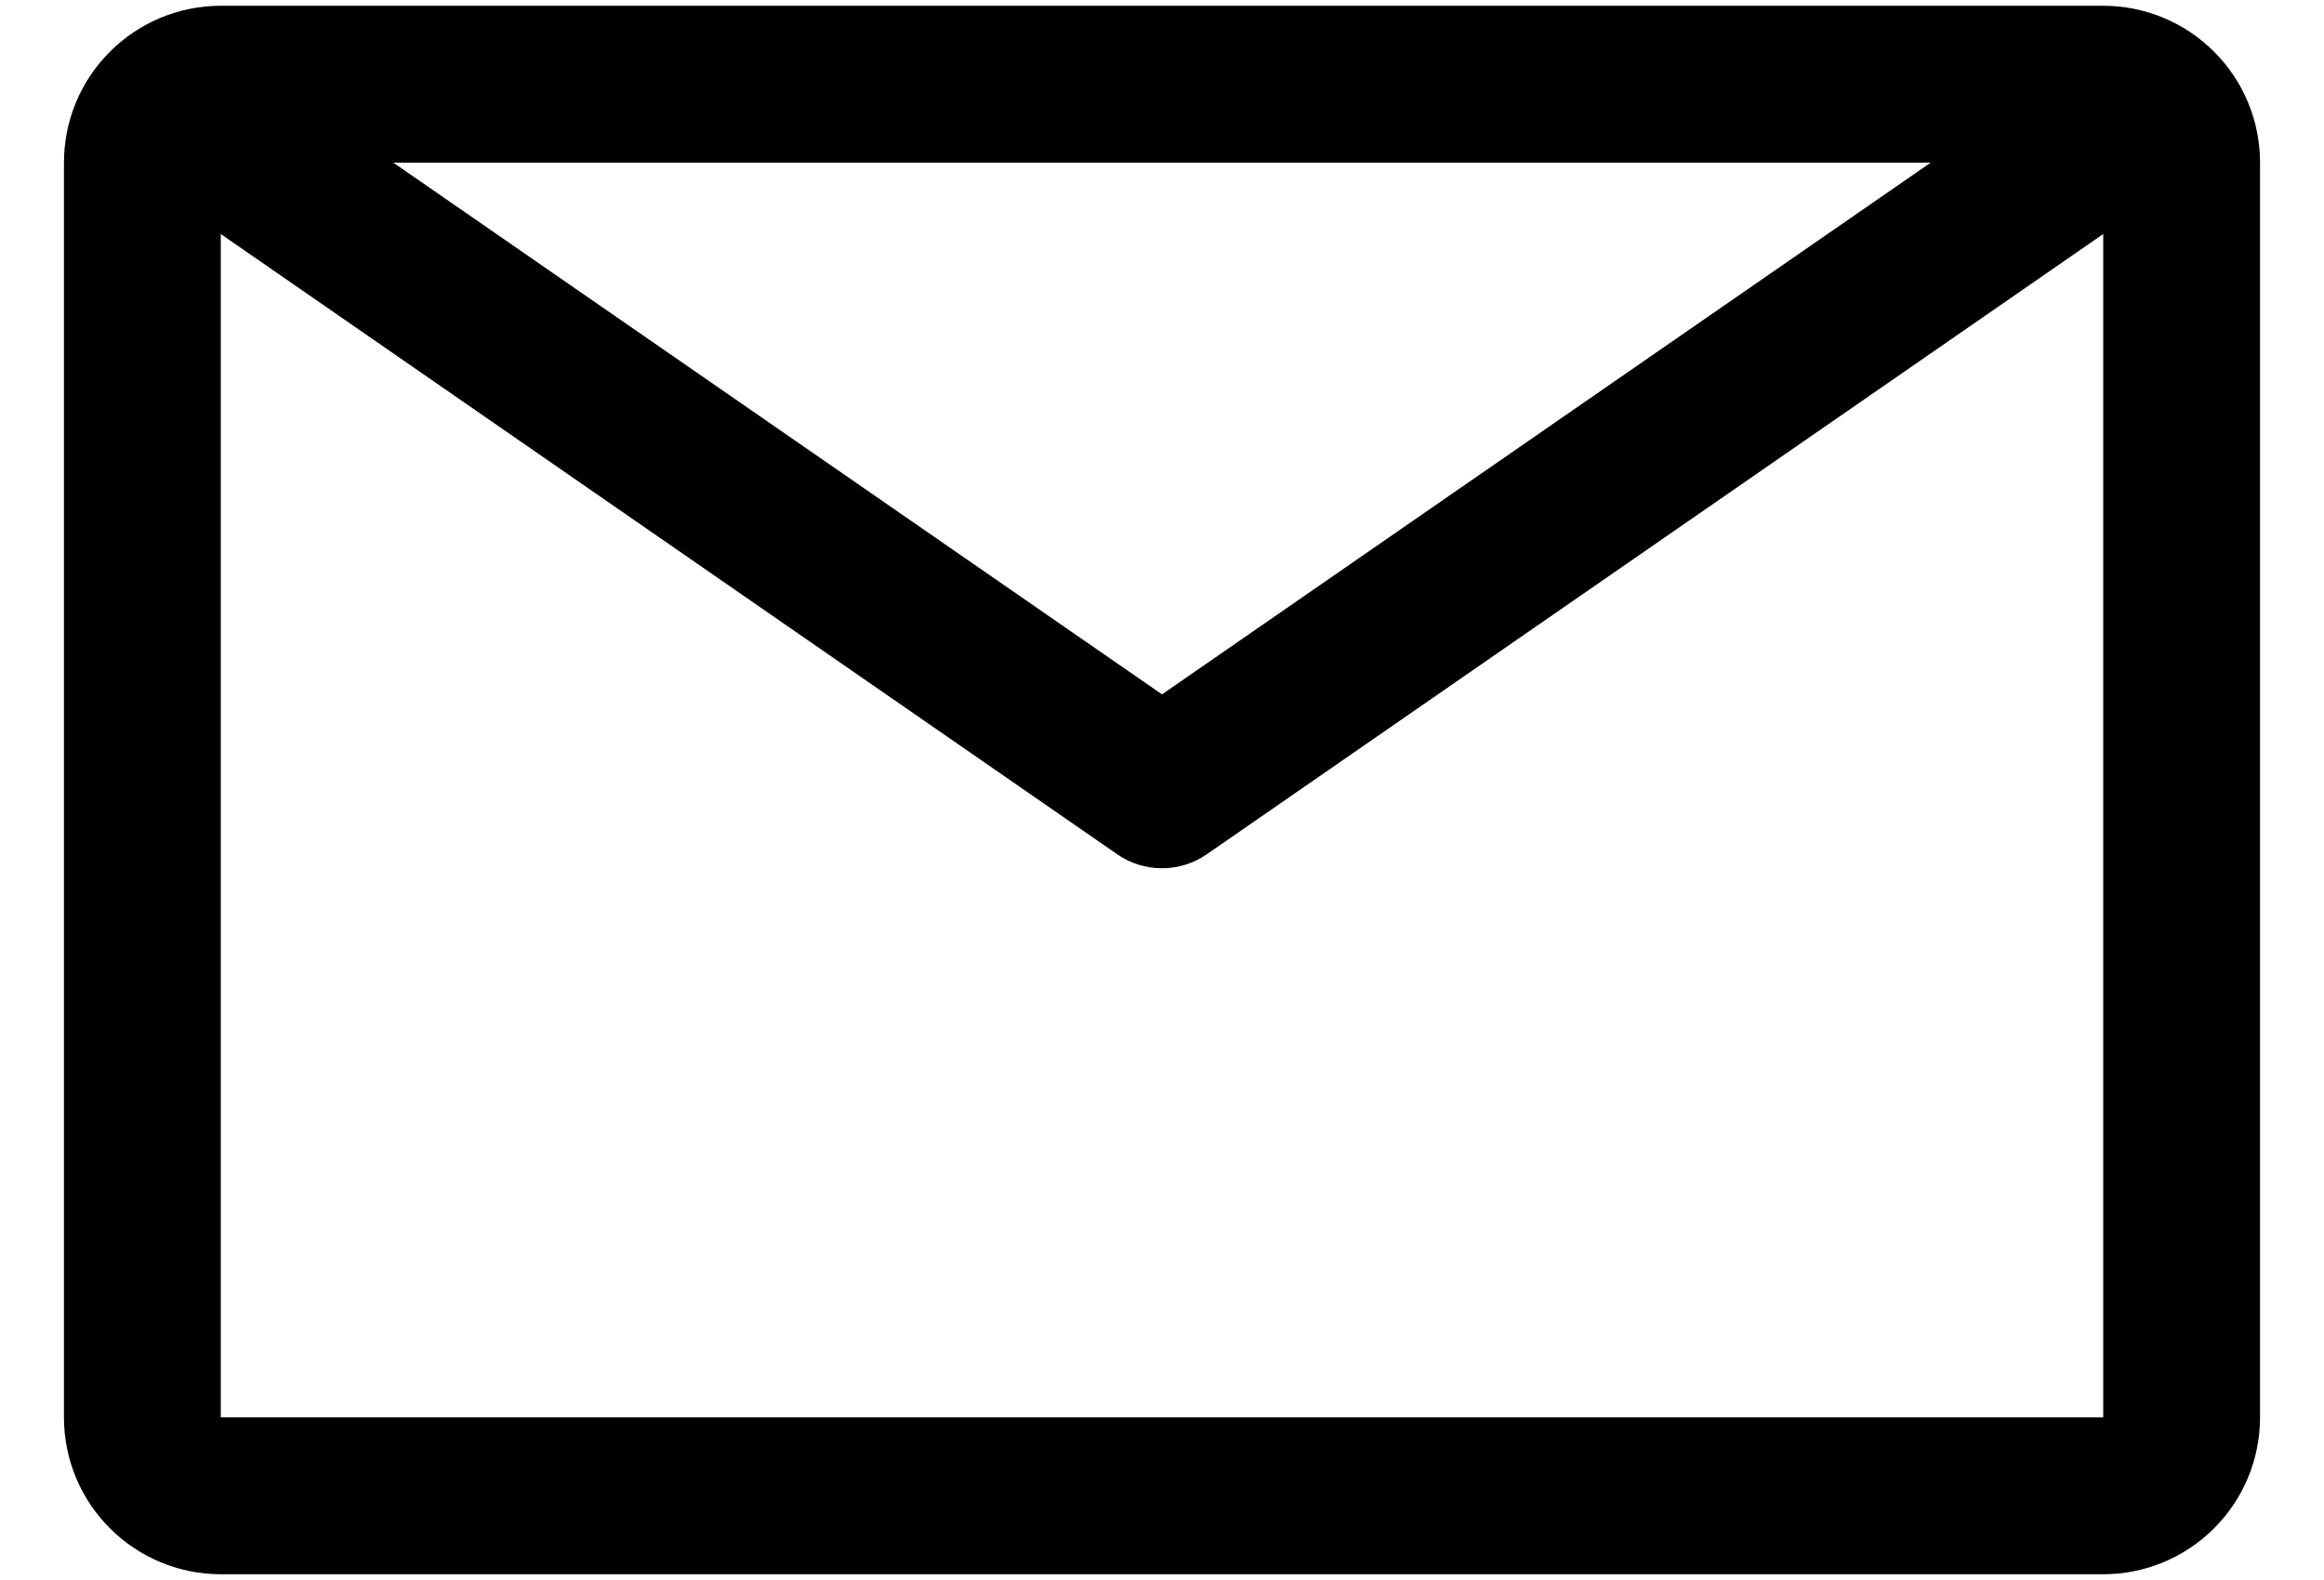 <svg width="25" height="17" viewBox="0 0 25 17" fill="none" xmlns="http://www.w3.org/2000/svg">
<path d="M22.625 0.062H2.375C1.927 0.062 1.498 0.24 1.182 0.557C0.865 0.873 0.688 1.302 0.688 1.75V15.25C0.688 15.698 0.865 16.127 1.182 16.443C1.498 16.76 1.927 16.938 2.375 16.938H22.625C23.073 16.938 23.502 16.76 23.818 16.443C24.135 16.127 24.312 15.698 24.312 15.25V1.75C24.312 1.302 24.135 0.873 23.818 0.557C23.502 0.24 23.073 0.062 22.625 0.062ZM20.769 1.75L12.5 7.471L4.231 1.75H20.769ZM2.375 15.25V2.518L12.019 9.192C12.16 9.29 12.328 9.342 12.5 9.342C12.672 9.342 12.84 9.29 12.981 9.192L22.625 2.518V15.25H2.375Z" fill="black"/>
</svg>
